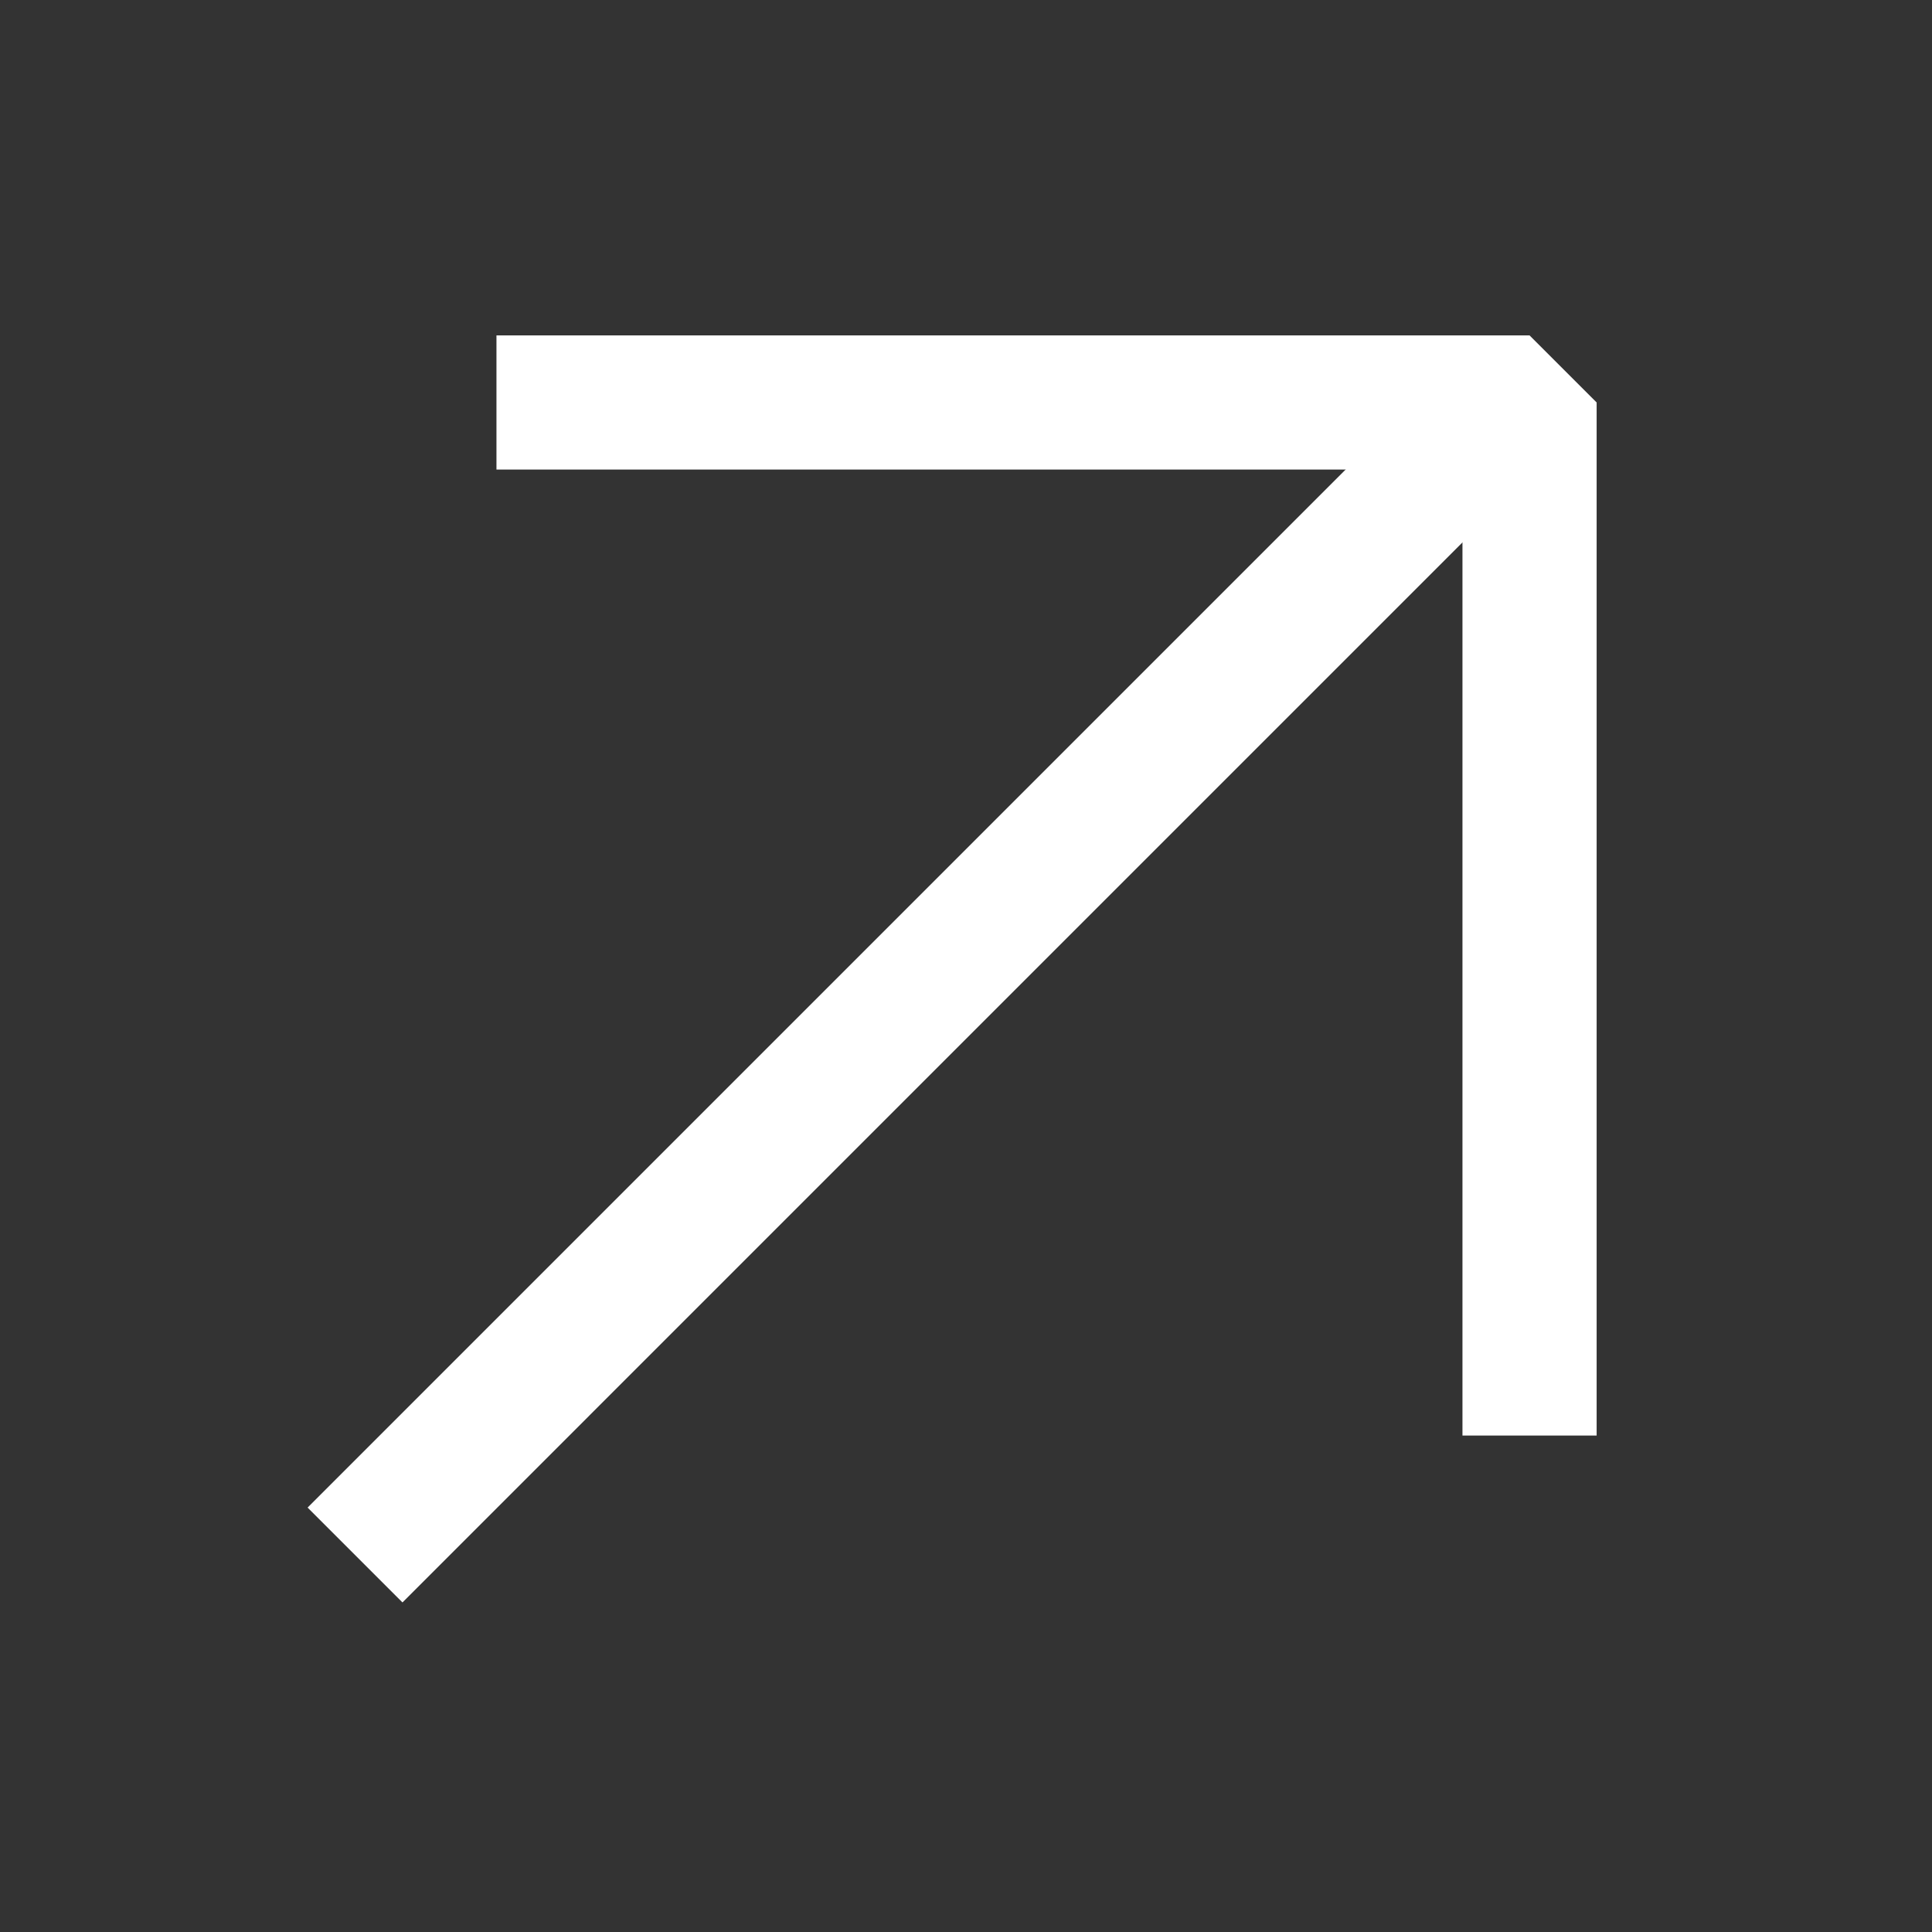 <svg width="60" height="60" viewBox="0 0 60 60" fill="none" xmlns="http://www.w3.org/2000/svg">
<rect x="0" y="0" width="60" height="60" fill="#333333" stroke="none"/>
<path fill-rule="evenodd" clip-rule="evenodd" d="M15.418 10.416H47.501L49.585 12.499V44.583H45.418V14.583H15.418V10.416Z" fill="white"/>
<path fill-rule="evenodd" clip-rule="evenodd" d="M9.553 46.819L44.319 12.053L47.265 14.999L12.499 49.765L9.553 46.819Z" fill="white"/>
</svg>
